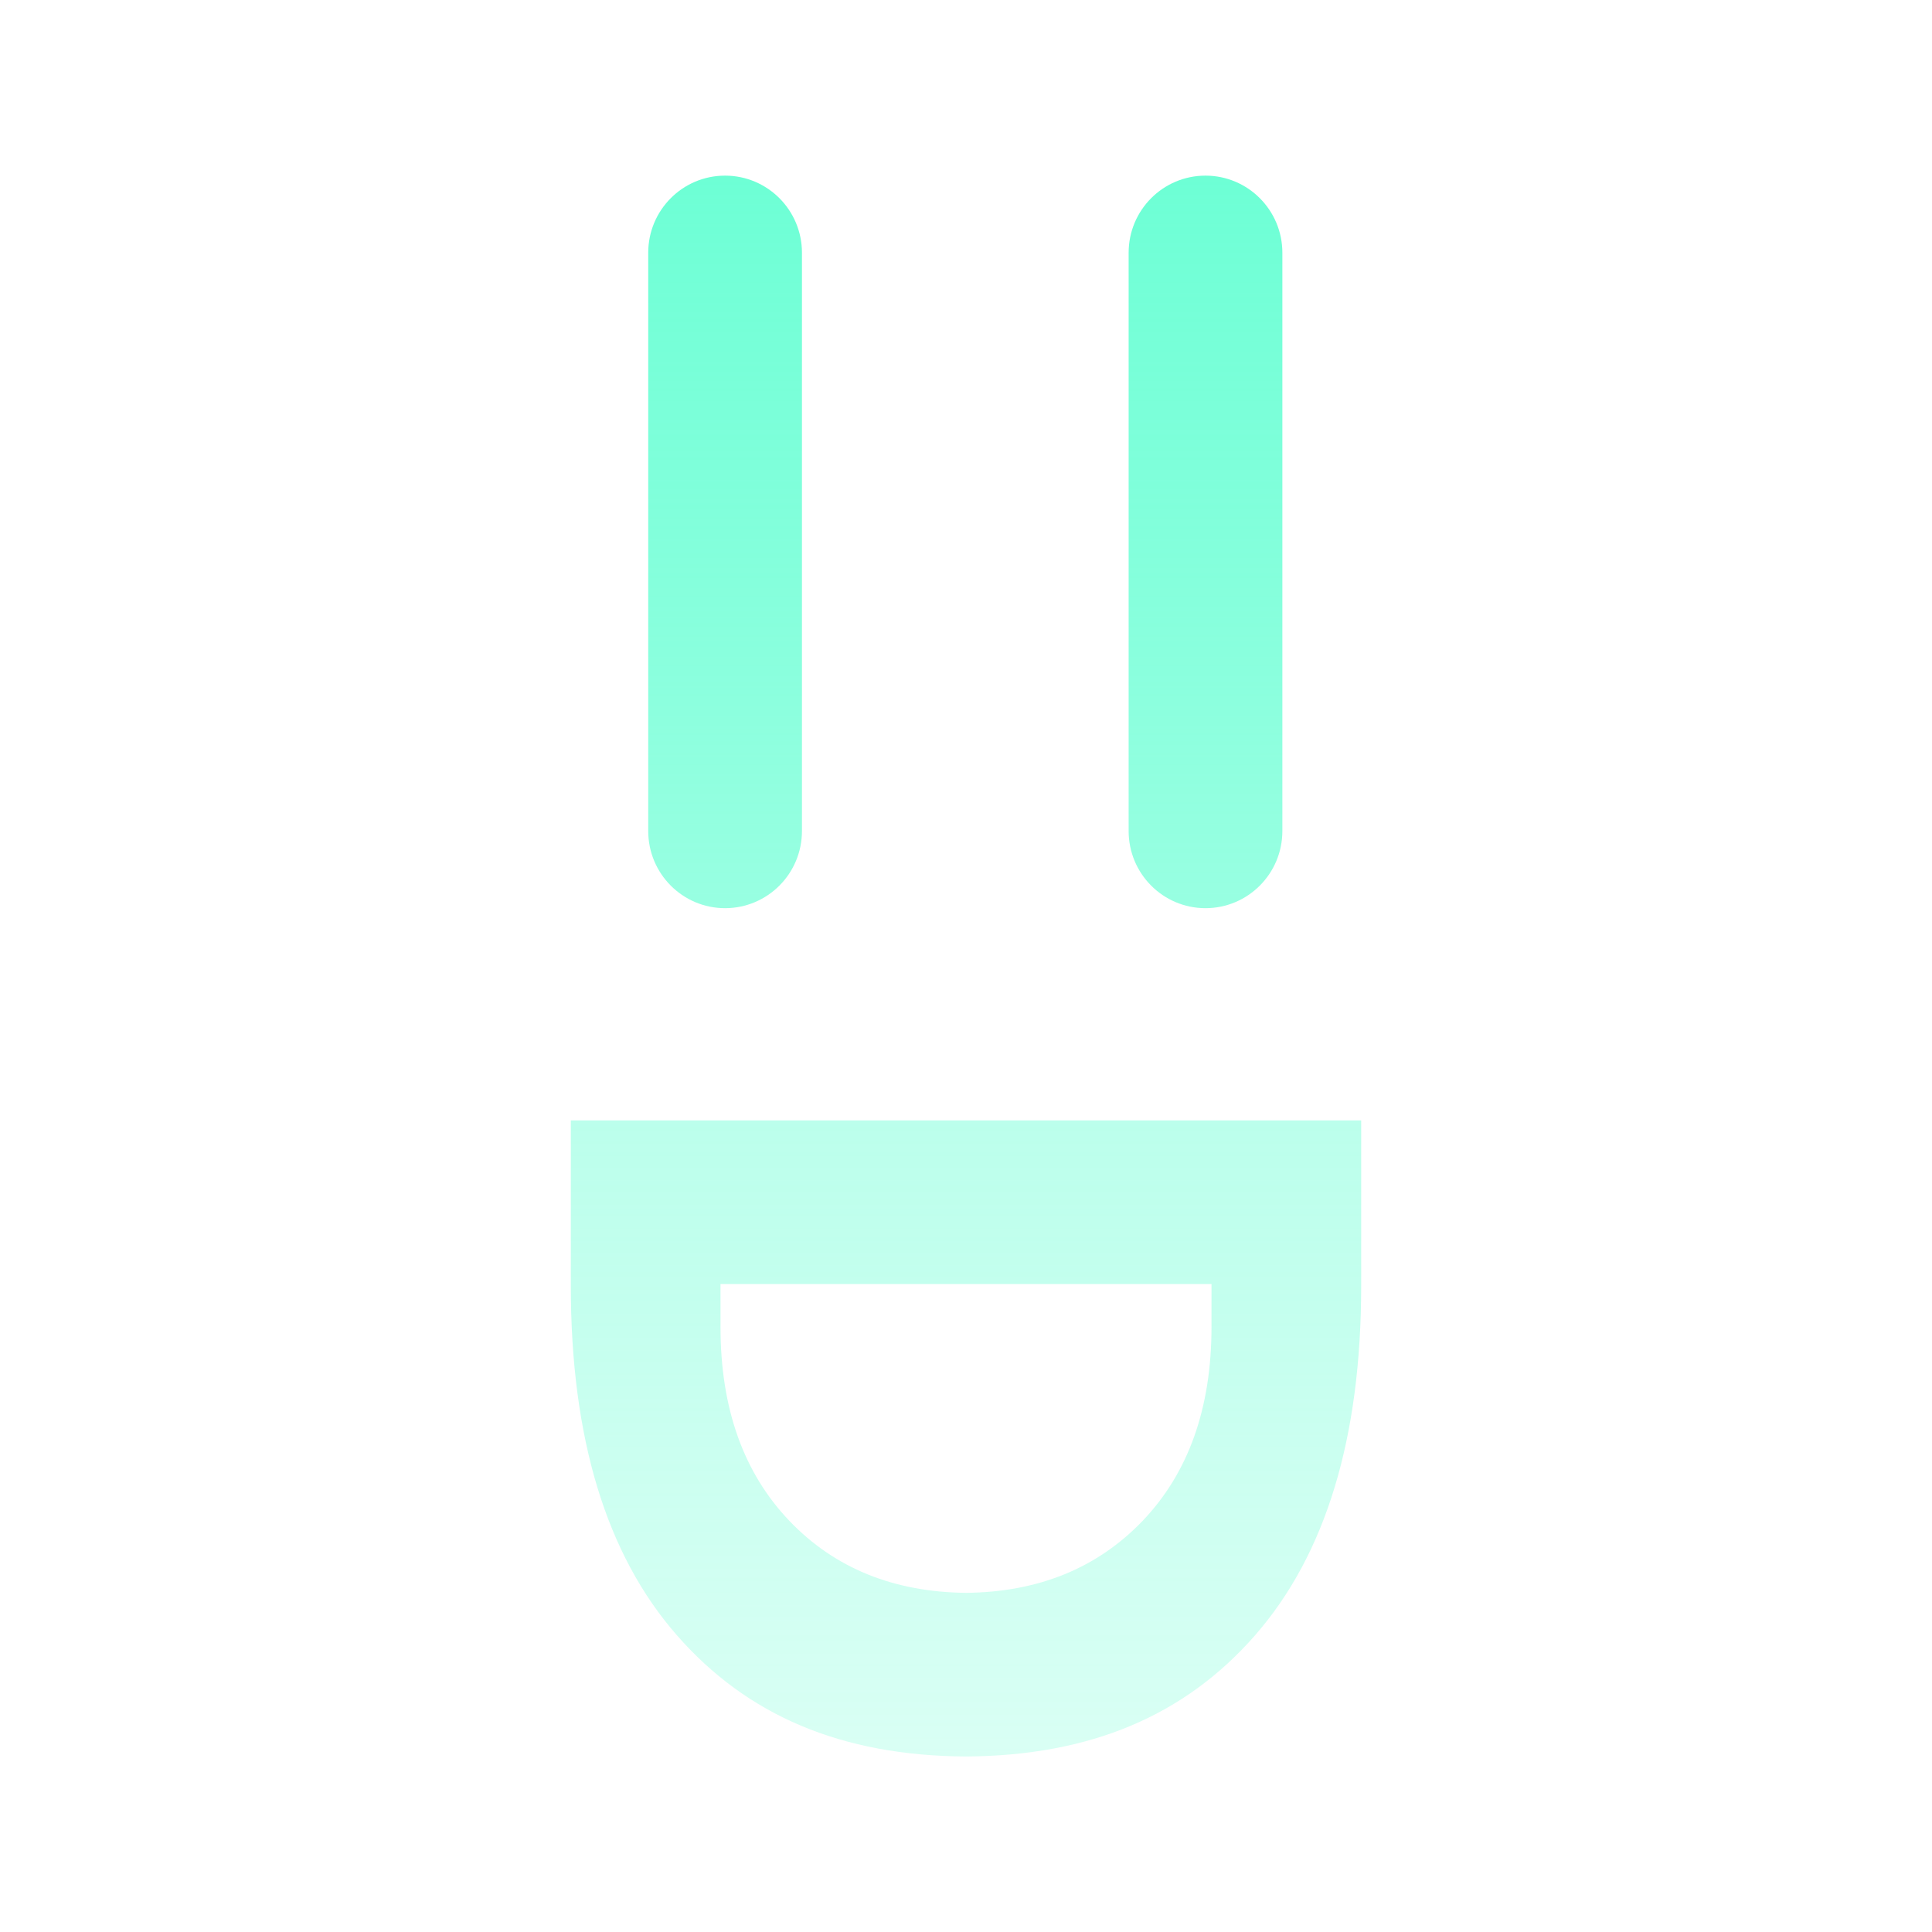 <svg width="44" height="44" viewBox="0 0 44 44" fill="none" xmlns="http://www.w3.org/2000/svg">
<g id="icon__UI">
<g id="Vector">
<path d="M14.763 18.926L14.763 5.756C14.763 4.786 15.546 4 16.513 4C17.48 4 18.264 4.786 18.264 5.756L18.264 18.926C18.264 19.897 17.48 20.683 16.513 20.683C15.546 20.683 14.763 19.897 14.763 18.926Z" fill="url(#paint0_linear_218_13064)"/>
<path d="M25.704 18.926L25.704 5.756C25.704 4.786 26.487 4 27.454 4C28.421 4 29.205 4.786 29.205 5.756L29.205 18.926C29.205 19.897 28.421 20.683 27.454 20.683C26.487 20.683 25.704 19.897 25.704 18.926Z" fill="url(#paint1_linear_218_13064)"/>
</g>
<path id="Vector_2" d="M28.584 37.242C30.195 35.398 31 32.746 31 29.283L31 25.516L13 25.516L13 29.283C13 32.746 13.805 35.403 15.416 37.242C17.013 39.068 19.157 39.986 21.998 40.003C24.838 39.986 26.987 39.068 28.584 37.242ZM17.98 34.639C16.934 33.545 16.409 32.075 16.409 30.222L16.409 29.243L27.591 29.243L27.591 30.222C27.591 32.071 27.066 33.545 26.02 34.639C24.987 35.714 23.648 36.259 22.002 36.276C20.352 36.259 19.009 35.714 17.98 34.639Z" fill="url(#paint2_linear_218_13064)"/>
</g>
<defs>
<linearGradient id="paint0_linear_218_13064" x1="22.314" y1="3.874" x2="22.314" y2="20.995" gradientUnits="userSpaceOnUse">
<stop stop-color="#6DFFD5"/>
<stop offset="1" stop-color="#6DFFD5" stop-opacity="0.7"/>
</linearGradient>
<linearGradient id="paint1_linear_218_13064" x1="22.314" y1="3.874" x2="22.314" y2="20.995" gradientUnits="userSpaceOnUse">
<stop stop-color="#6DFFD5"/>
<stop offset="1" stop-color="#6DFFD5" stop-opacity="0.7"/>
</linearGradient>
<linearGradient id="paint2_linear_218_13064" x1="22.314" y1="44.158" x2="22.314" y2="23.009" gradientUnits="userSpaceOnUse">
<stop stop-color="#6DFFD5" stop-opacity="0.2"/>
<stop offset="1" stop-color="#6DFFD5" stop-opacity="0.5"/>
</linearGradient>
</defs>
</svg>
